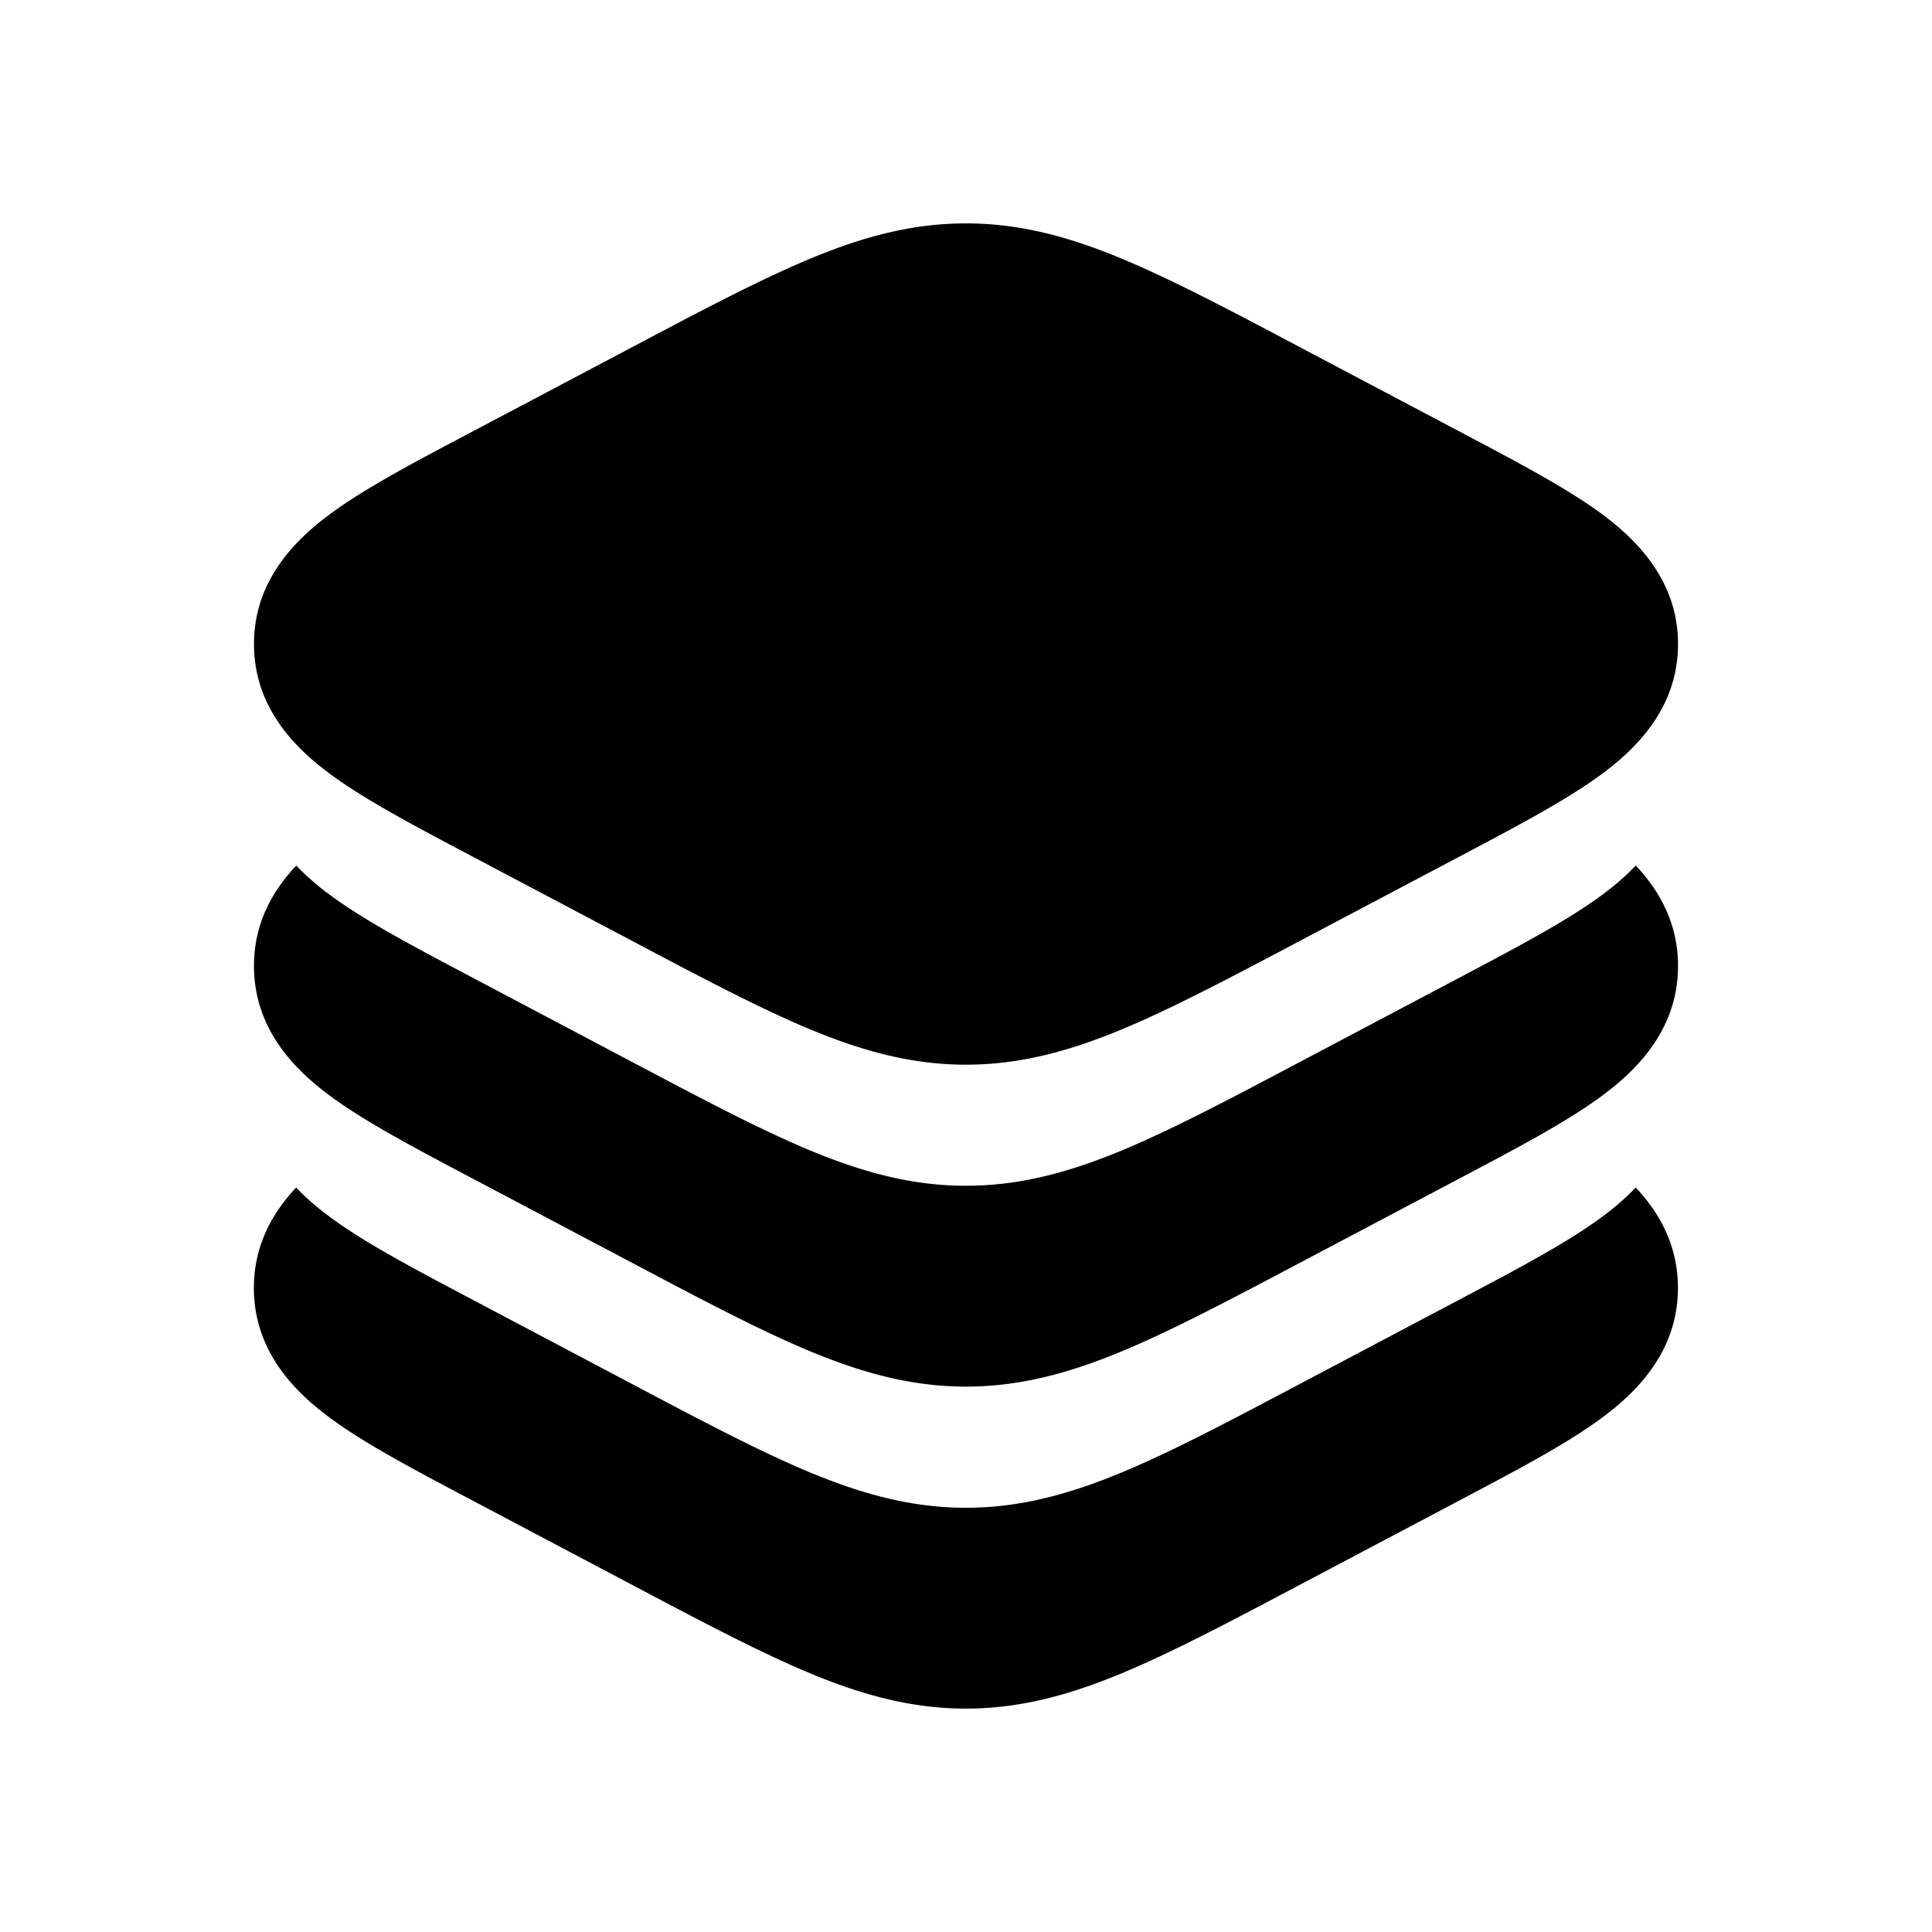 <svg xmlns="http://www.w3.org/2000/svg" width="24" height="24" viewBox="0 0 24 24" fill="none">
    <path fill="currentColor" fill-rule="evenodd" d="M10.061 3.215c.653-.272 1.266-.44 1.939-.44s1.286.168 1.939.44c.624.26 1.345.64 2.226 1.107l1.942 1.026.066.035c.679.359 1.285.679 1.712.992.441.324.96.832.96 1.625 0 .794-.519 1.302-.96 1.625-.427.314-1.033.634-1.712.993l-.066.035-1.942 1.026c-.88.466-1.602.847-2.226 1.107-.653.271-1.266.44-1.94.44-.672 0-1.285-.169-1.938-.44-.624-.26-1.345-.641-2.226-1.107l-2.008-1.061c-.679-.359-1.285-.679-1.712-.993-.442-.323-.96-.831-.96-1.625 0-.793.518-1.301.96-1.625.427-.313 1.033-.634 1.712-.992l.066-.035 1.942-1.026c.88-.466 1.602-.847 2.226-1.107m-6.38 7.537c-.29.306-.526.712-.526 1.247 0 .794.518 1.302.96 1.625.427.314 1.033.634 1.712.993l2.008 1.061c.88.466 1.602.847 2.226 1.107.653.271 1.266.44 1.939.44s1.286-.169 1.939-.44c.624-.26 1.345-.641 2.226-1.107l1.942-1.026.066-.035c.679-.359 1.285-.679 1.712-.993.441-.323.96-.83.96-1.625 0-.535-.236-.94-.525-1.247-.14.148-.291.272-.435.377-.427.314-1.033.634-1.712.993l-.066.035-1.942 1.026c-.88.466-1.602.847-2.226 1.107-.653.271-1.266.44-1.94.44-.672 0-1.285-.169-1.938-.44-.624-.26-1.345-.641-2.226-1.107l-2.008-1.061c-.679-.359-1.285-.679-1.712-.993a3.183 3.183 0 0 1-.435-.377m-.526 5.247c0-.535.236-.94.525-1.247.14.148.291.272.435.377.427.314 1.033.634 1.712.993l2.008 1.061c.88.466 1.602.847 2.226 1.107.653.271 1.266.44 1.939.44s1.286-.169 1.939-.44c.624-.26 1.345-.641 2.226-1.107l1.942-1.026.066-.035c.679-.359 1.285-.679 1.712-.993.144-.105.295-.23.435-.377.289.306.525.712.525 1.247 0 .794-.519 1.302-.96 1.625-.427.314-1.033.634-1.712.993l-.066.035-1.942 1.026c-.88.466-1.602.847-2.226 1.107-.653.271-1.266.44-1.94.44-.672 0-1.285-.169-1.938-.44-.624-.26-1.345-.641-2.226-1.107l-2.008-1.061c-.679-.359-1.285-.679-1.712-.993-.442-.323-.96-.83-.96-1.624" clip-rule="evenodd"/>
</svg>
